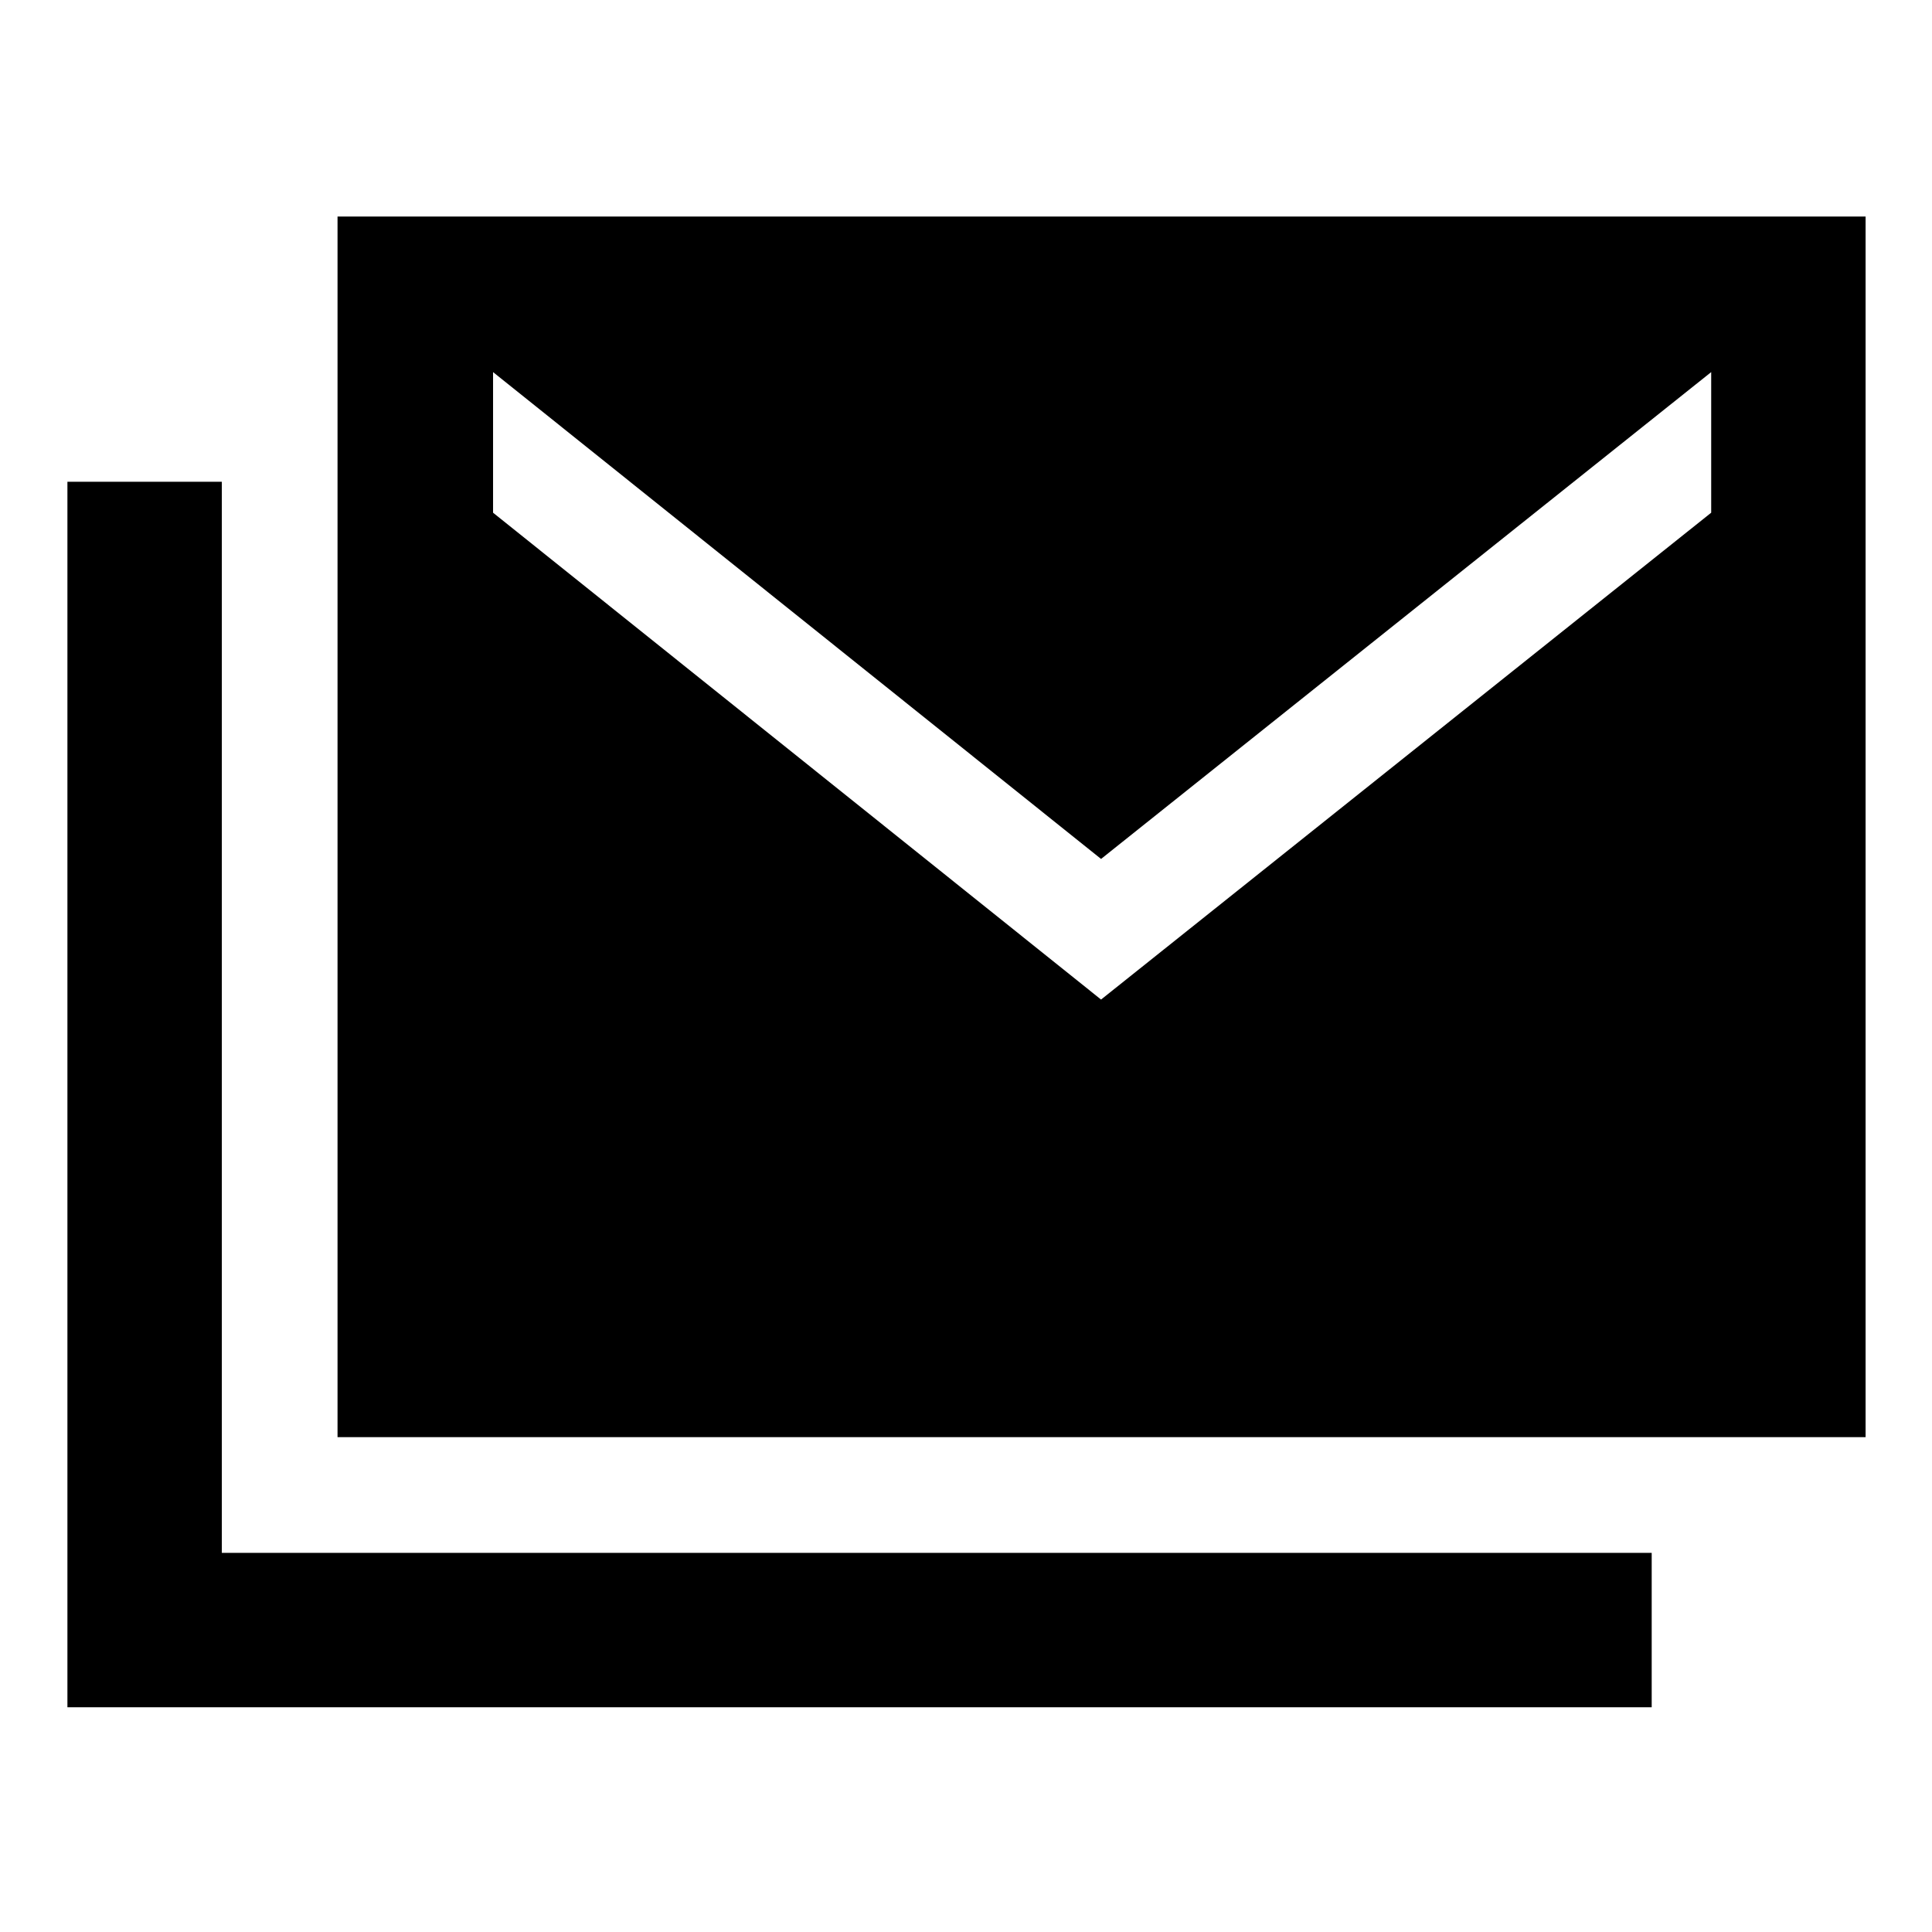 <svg xmlns="http://www.w3.org/2000/svg" height="48" viewBox="0 -960 960 960" width="48"><path d="M167.718-245.891v-606.501h759.283v606.501H167.718ZM33.499-111.673v-608.936h76.719v532.218h710.5v76.718H33.499Zm513.61-351.654 303.173-241.912v-69.87L547.109-533.196 245.001-775.109v69.87l302.108 241.912Z"/></svg>
